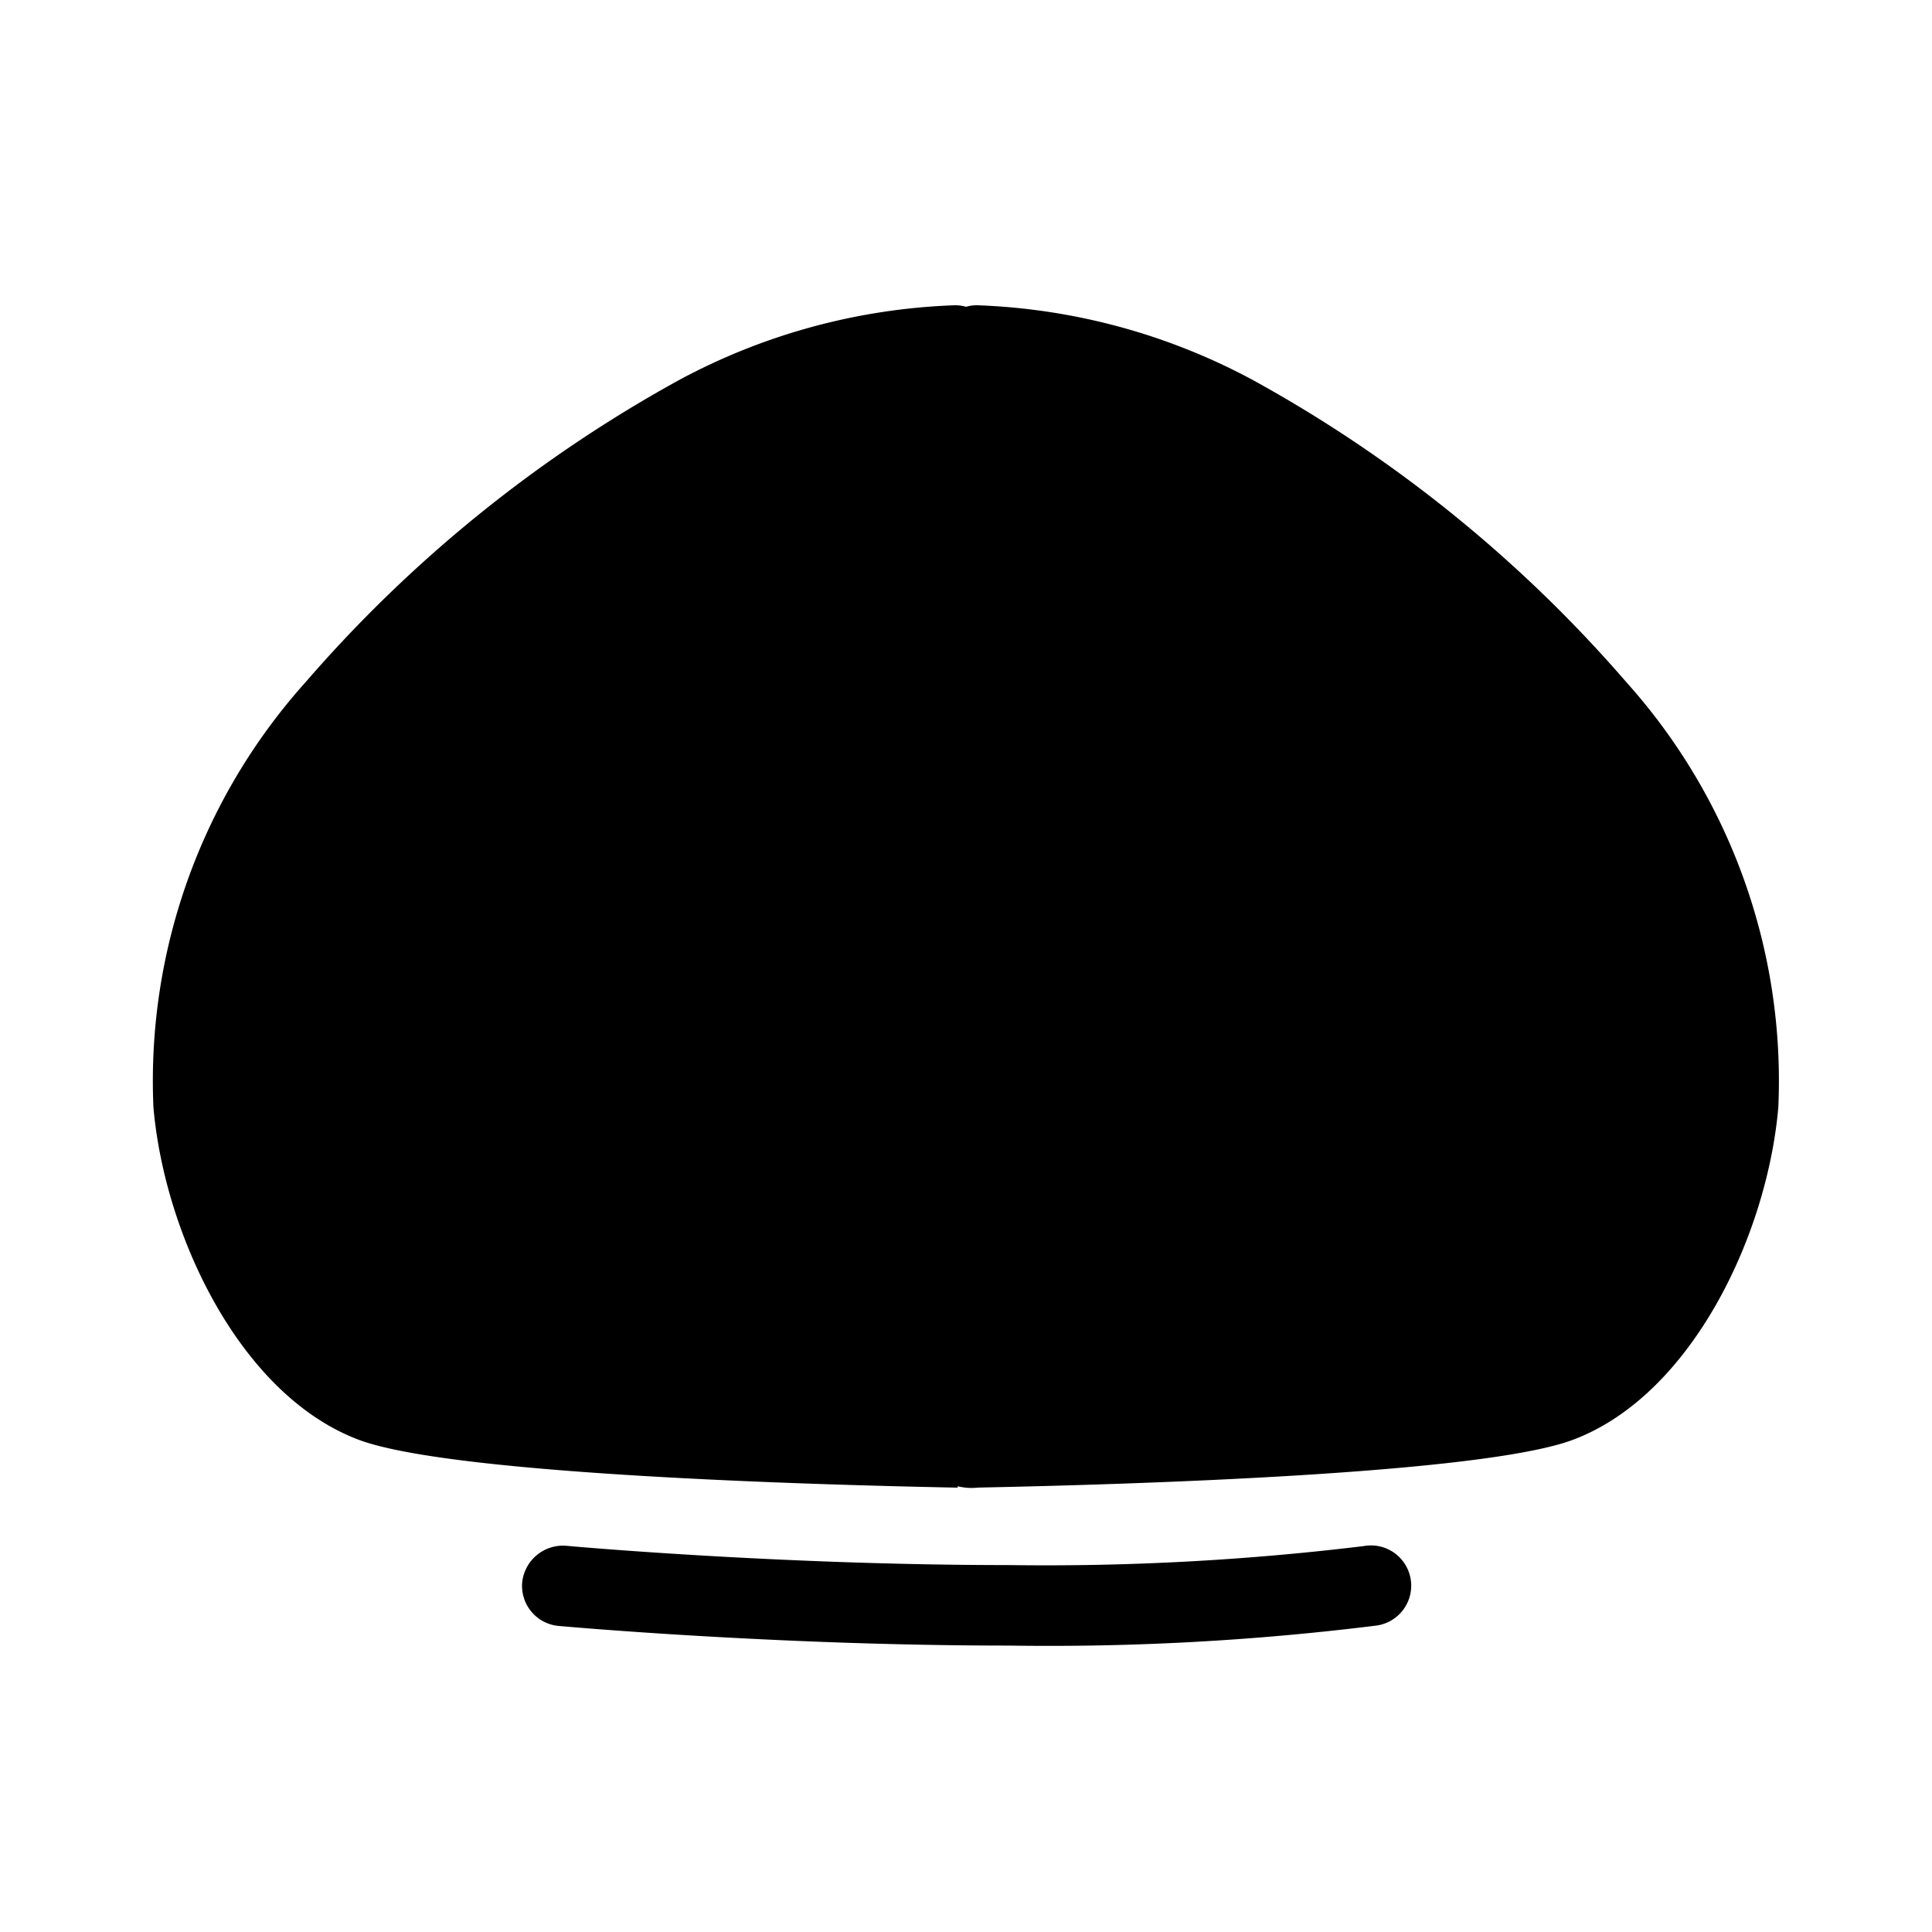 <svg
    xmlns="http://www.w3.org/2000/svg"
    viewBox="0 0 24 24"
    height="24px"
    width="24px">
    <path d="M20.202,8.473a16.889,16.889,0,0,0-4.633-3.749,7.795,7.795,0,0,0-3.435-.932A.491.491,0,0,0,12,3.811a.491.491,0,0,0-.135-.019,7.791,7.791,0,0,0-3.435.932,16.896,16.896,0,0,0-4.633,3.749,7.417,7.417,0,0,0-1.891,5.282c.138,1.59,1.079,3.578,2.552,4.131,1.141.428,5.582.558,7.438.594l0-.017a.763.763,0,0,0,.167.021h.014c.027-.001.056-.002.084-.005,1.891-.038,6.249-.17,7.378-.593,1.474-.553,2.414-2.541,2.552-4.131A7.416,7.416,0,0,0,20.202,8.473Z M16.94,19.206a32.712,32.712,0,0,1-4.406.236c-2.861,0-5.477-.237-5.503-.24a.51.51,0,0,0-.544.452.5.5,0,0,0,.452.544c.026.002,2.686.244,5.595.244a32.856,32.856,0,0,0,4.559-.248.5.5,0,1,0-.152-.988Z"/>
</svg>
